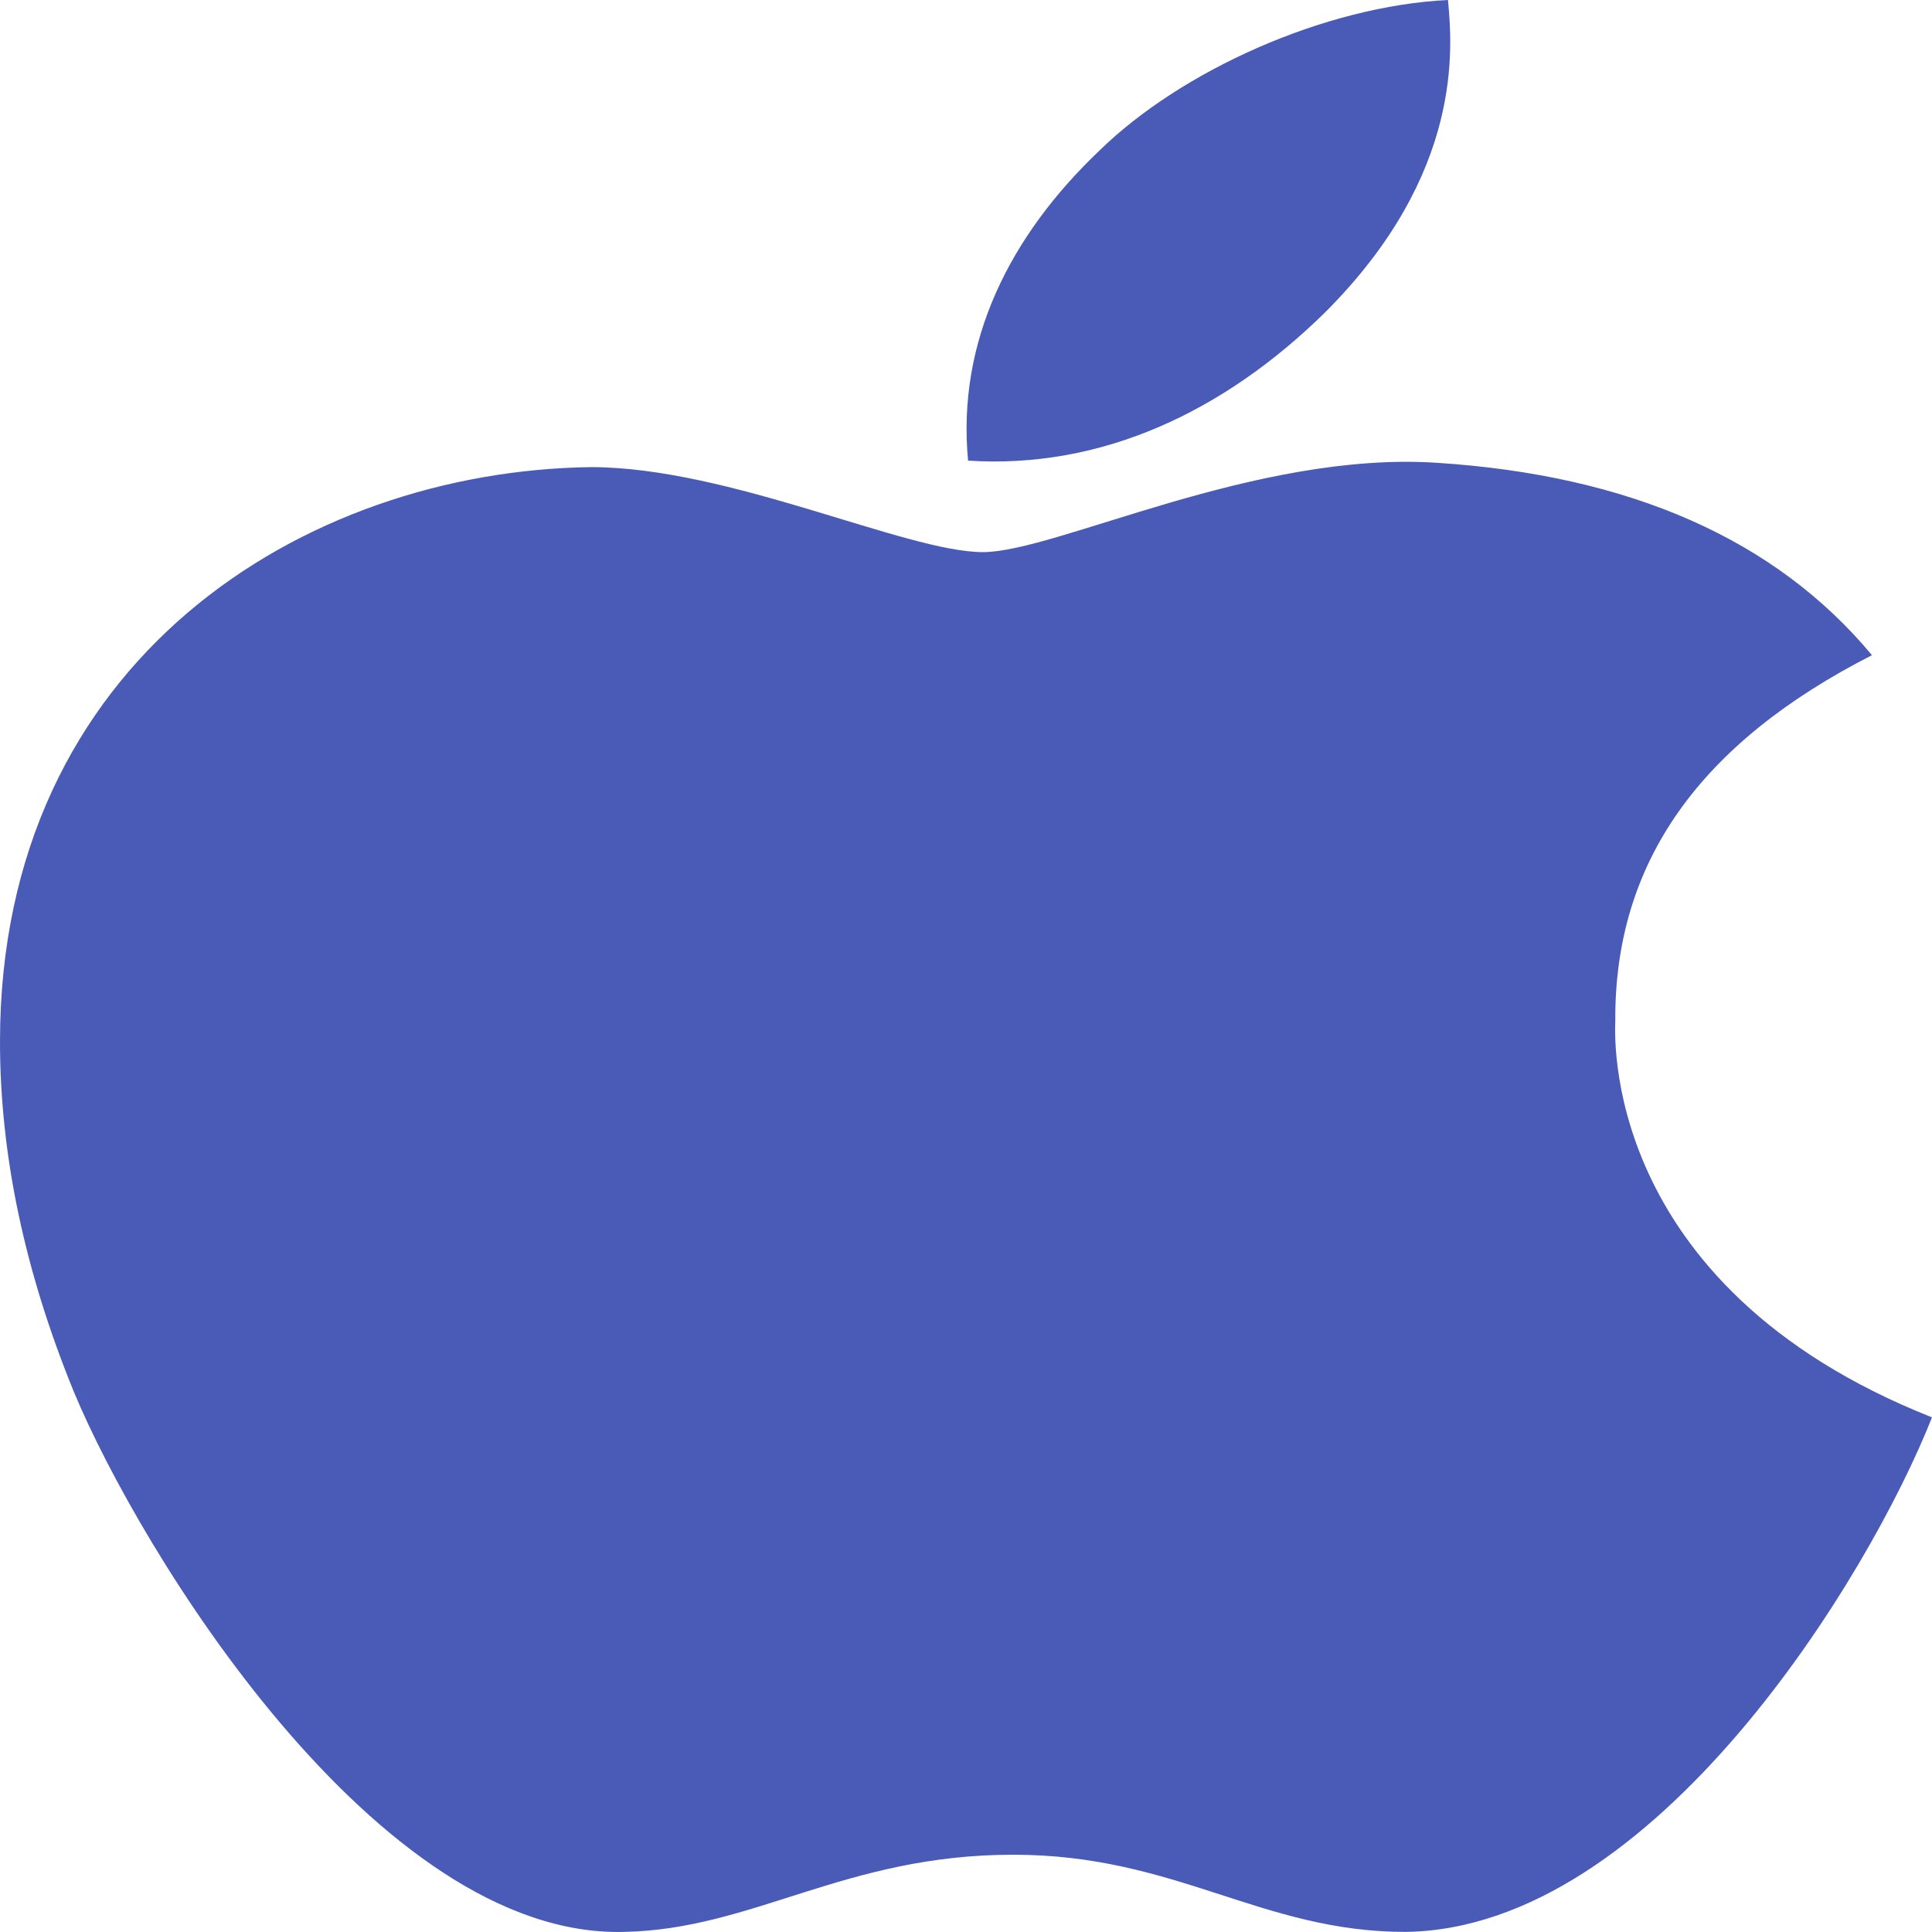<svg width="40" height="40" viewBox="0 0 40 40" fill="none" xmlns="http://www.w3.org/2000/svg">
<path d="M33.443 21.138C33.422 17.86 35.186 15.387 38.757 13.565C36.759 11.163 33.741 9.841 29.756 9.582C25.983 9.332 21.86 11.431 20.351 11.431C18.757 11.431 15.101 9.671 12.232 9.671C6.302 9.752 0 13.645 0 21.566C0 23.906 0.51 26.323 1.53 28.818C2.891 32.095 7.8 40.132 12.922 39.998C15.6 39.945 17.492 38.4 20.978 38.4C24.357 38.4 26.11 39.998 29.097 39.998C34.261 39.936 38.703 32.631 40 29.345C33.071 26.603 33.443 21.307 33.443 21.138ZM27.428 6.474C30.329 3.581 30.064 0.947 29.979 0C27.418 0.125 24.453 1.465 22.763 3.117C20.903 4.885 19.809 7.073 20.043 9.537C22.816 9.716 25.345 8.519 27.428 6.474Z" fill="#495BB7"/>
</svg>
